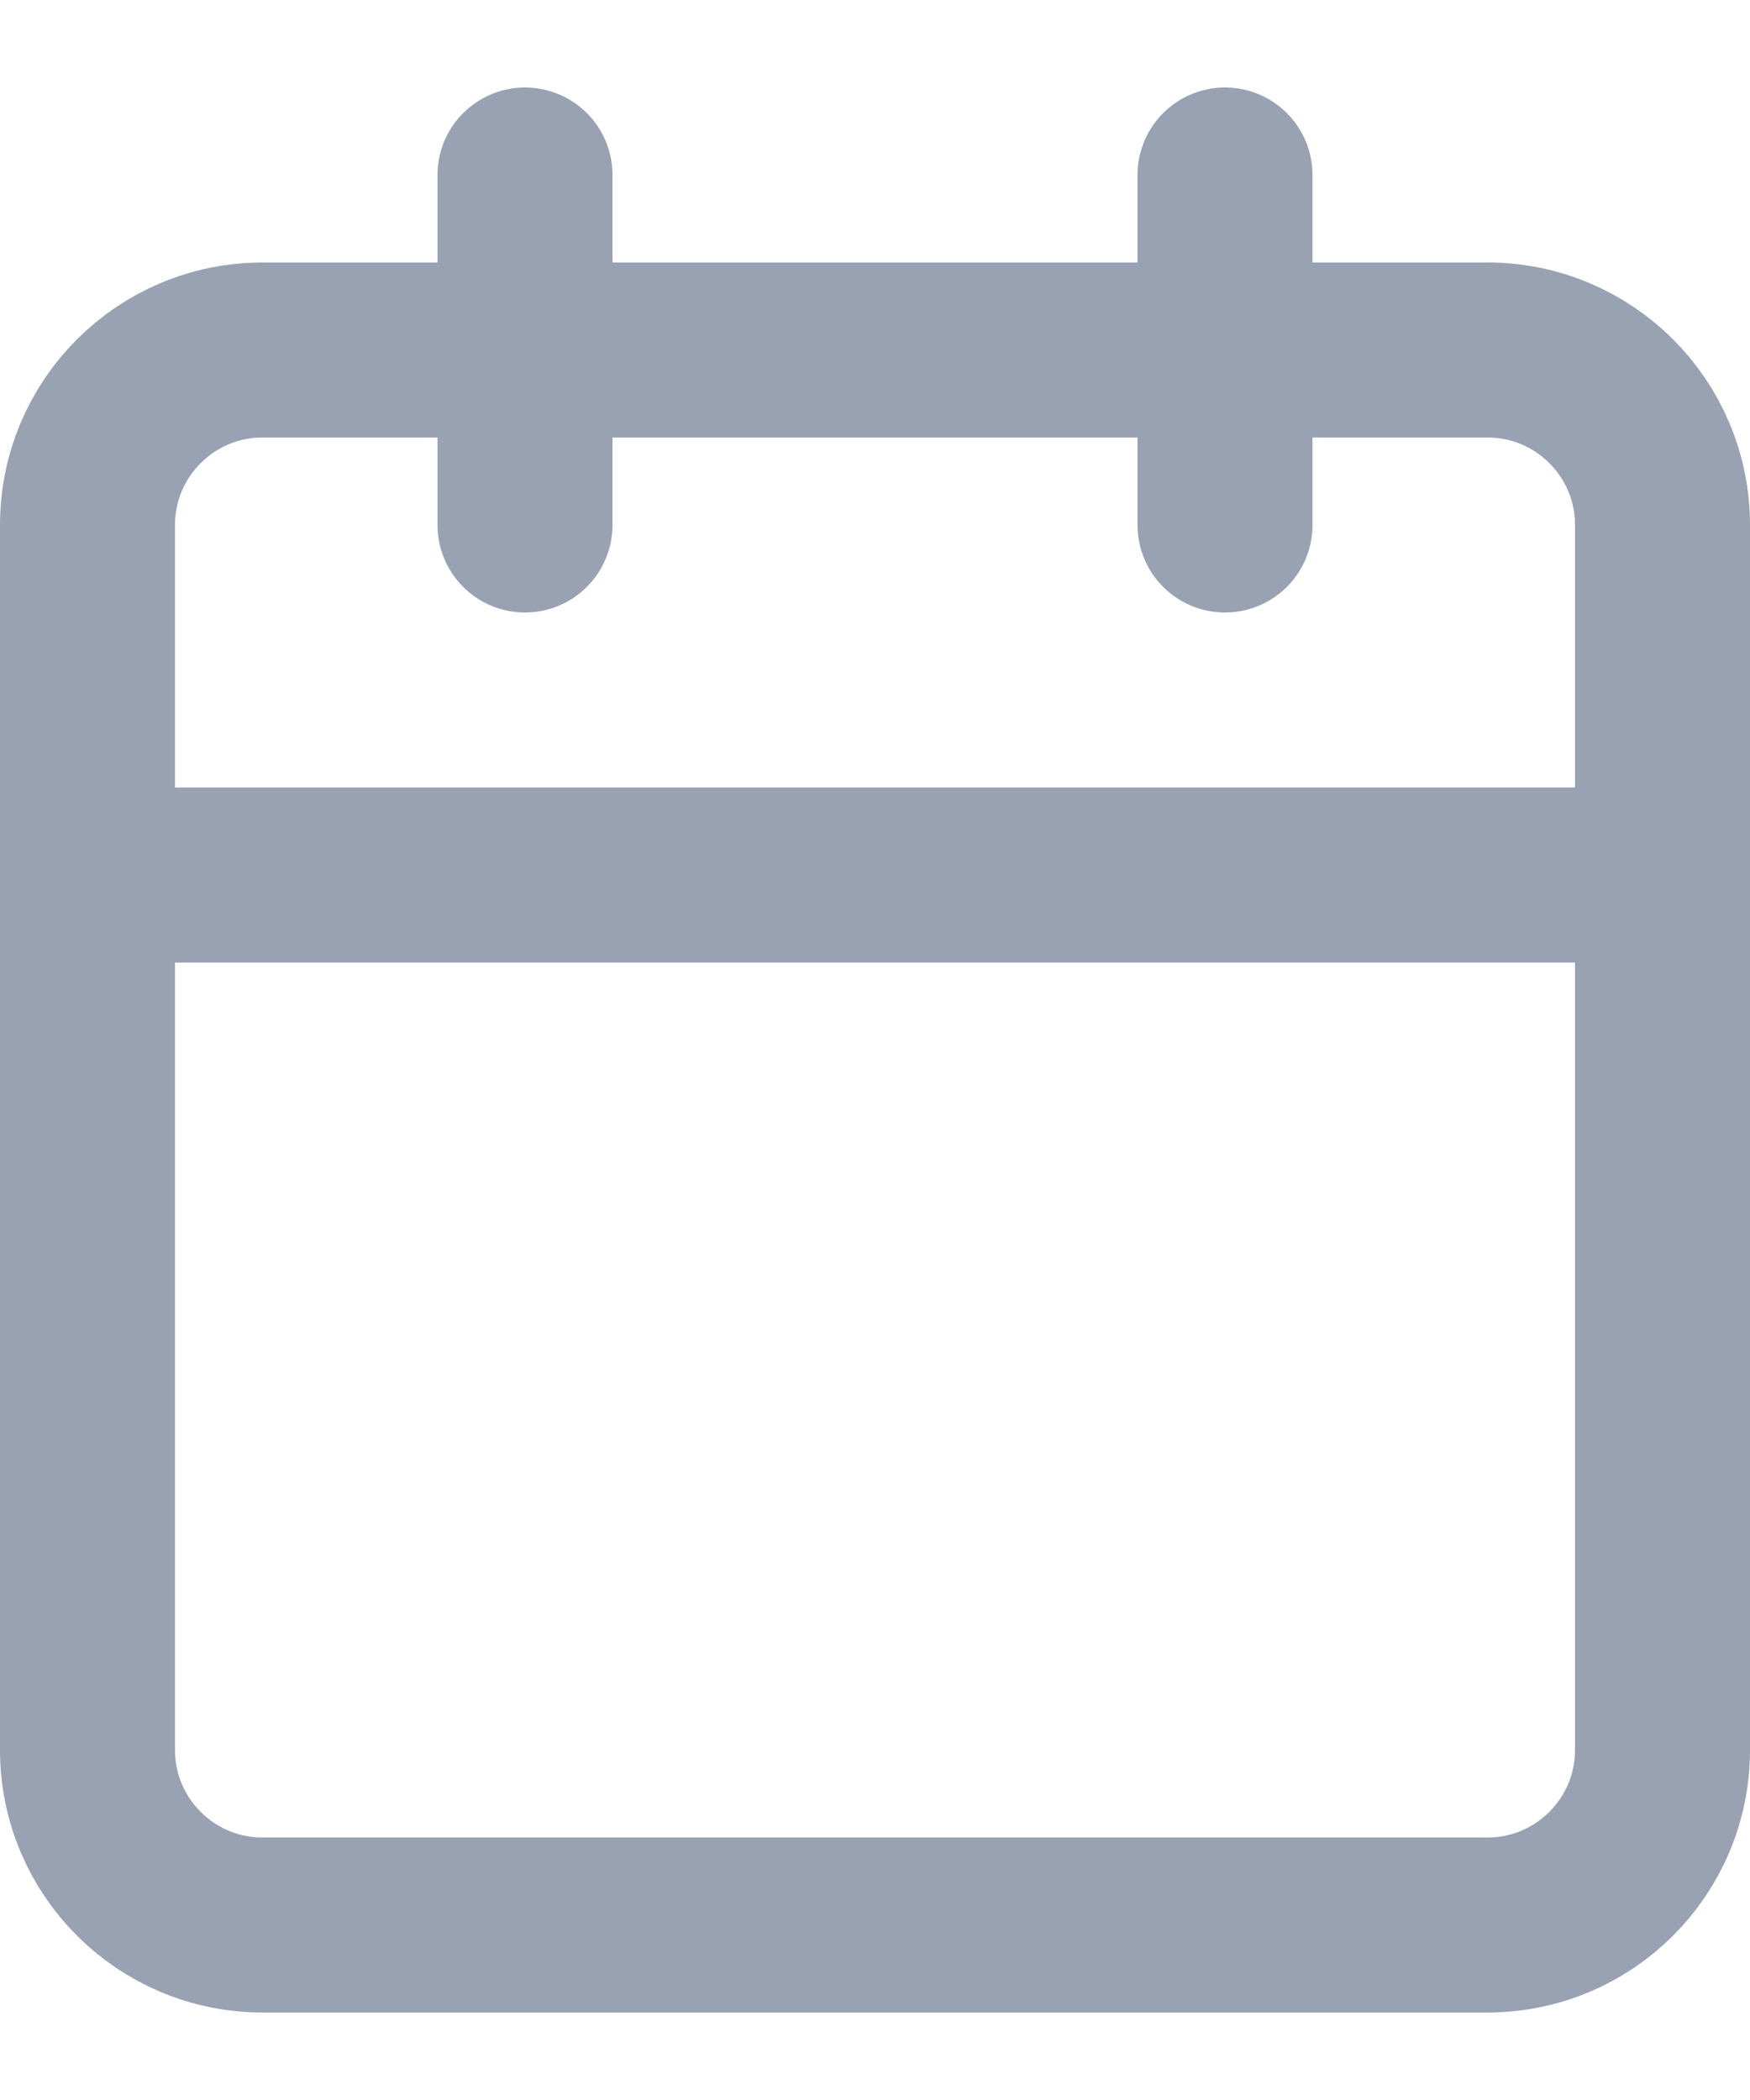 <svg width="10" height="12" viewBox="0 0 10 12" fill="none" xmlns="http://www.w3.org/2000/svg">
<path d="M7 1V3M3 1V3M0.5 5H9.5M1.5 2H8.5C9.052 2 9.5 2.448 9.5 3V10C9.5 10.552 9.052 11 8.5 11H1.5C0.948 11 0.5 10.552 0.5 10V3C0.5 2.448 0.948 2 1.5 2Z" stroke="#98A2B3" stroke-linecap="round" stroke-linejoin="round"/>
</svg>
